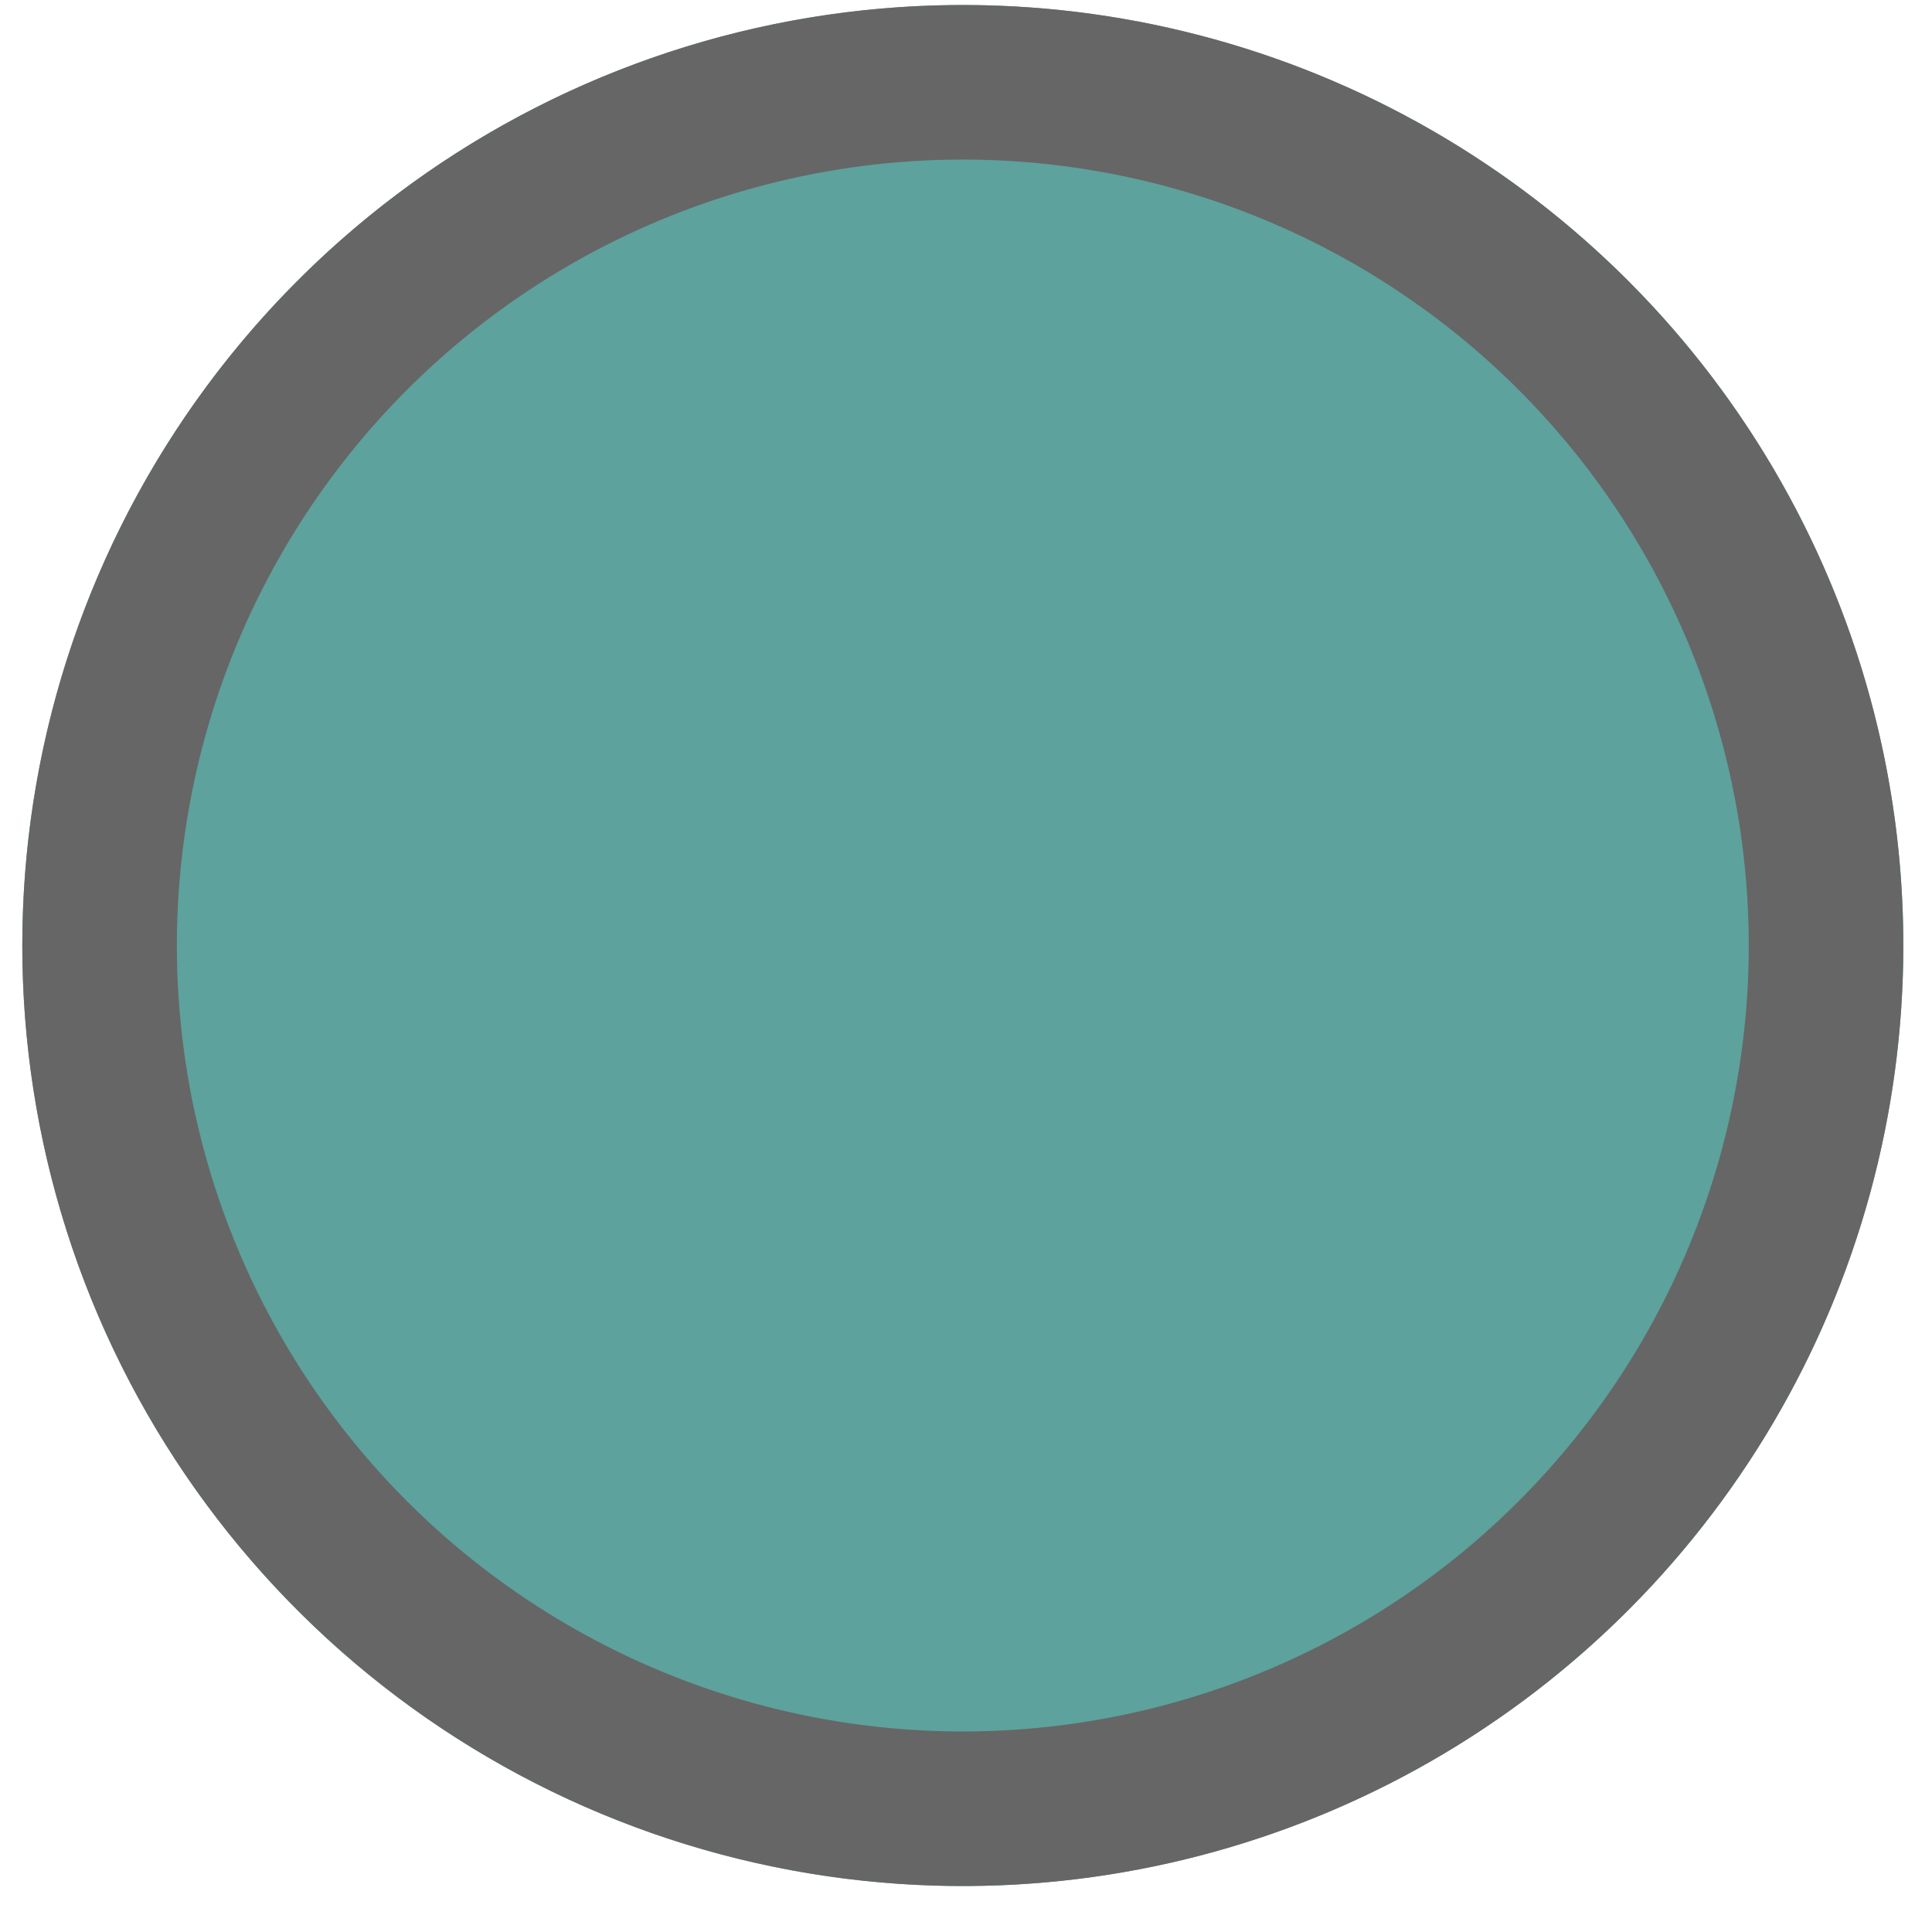 <svg xmlns="http://www.w3.org/2000/svg" xmlns:xlink="http://www.w3.org/1999/xlink" width="25" height="25" viewBox="0 0 25 25"><defs><path id="udx9a" d="M379.11 514.07a12.17 12.17 0 1 1 0 24.33 12.17 12.17 0 0 1 0-24.33z"/><clipPath id="udx9b"><use fill="#fff" xlink:href="#udx9a"/></clipPath></defs><g><g transform="translate(-367 -514)"><use fill="#5da29c" xlink:href="#udx9a"/><use fill="#fff" fill-opacity="0" stroke="#666" stroke-linecap="round" stroke-linejoin="round" stroke-miterlimit="50" stroke-width="4" clip-path="url(&quot;#udx9b&quot;)" xlink:href="#udx9a"/></g></g></svg>